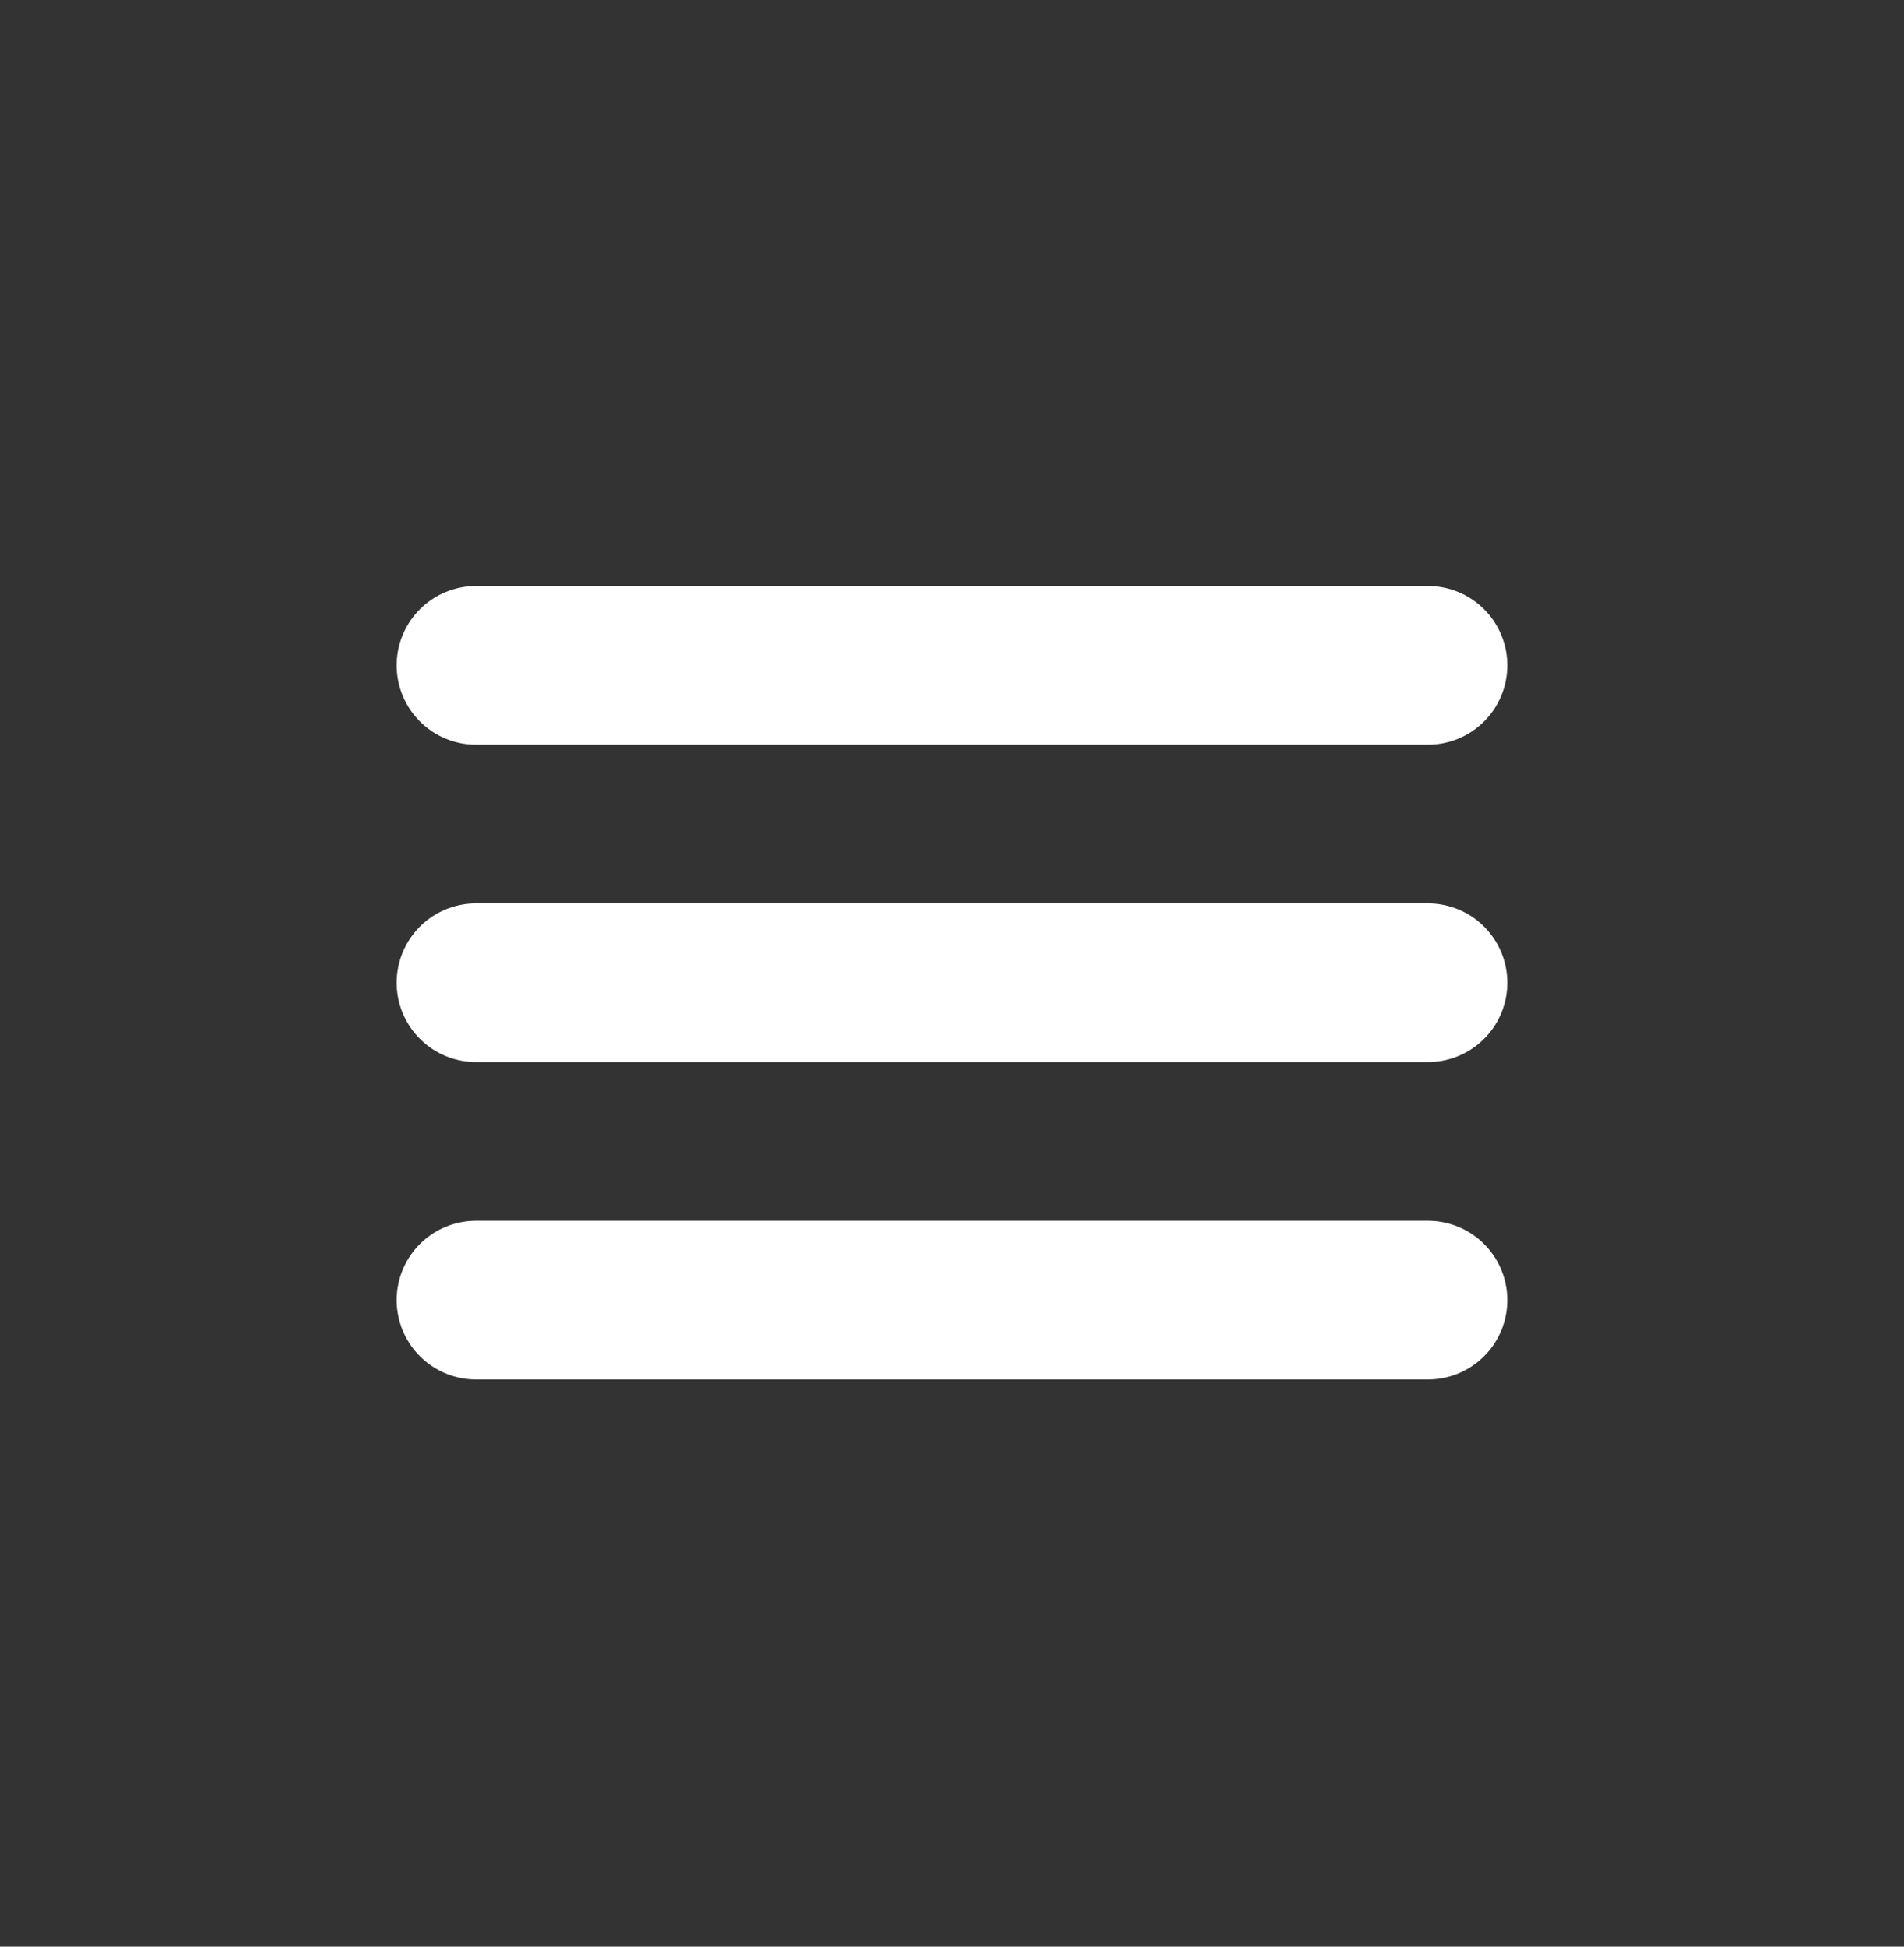 <svg width="45" height="46" viewBox="0 0 45 46" fill="none" xmlns="http://www.w3.org/2000/svg">
<rect x="0" y="0" width="45" height="46" fill="#333333" stroke="none"/>
<path d="M11.25 15.722H33.75M11.25 23.222H33.75M11.25 30.722H33.75" stroke="white" stroke-width="3.75" stroke-linecap="round"/>
</svg>

